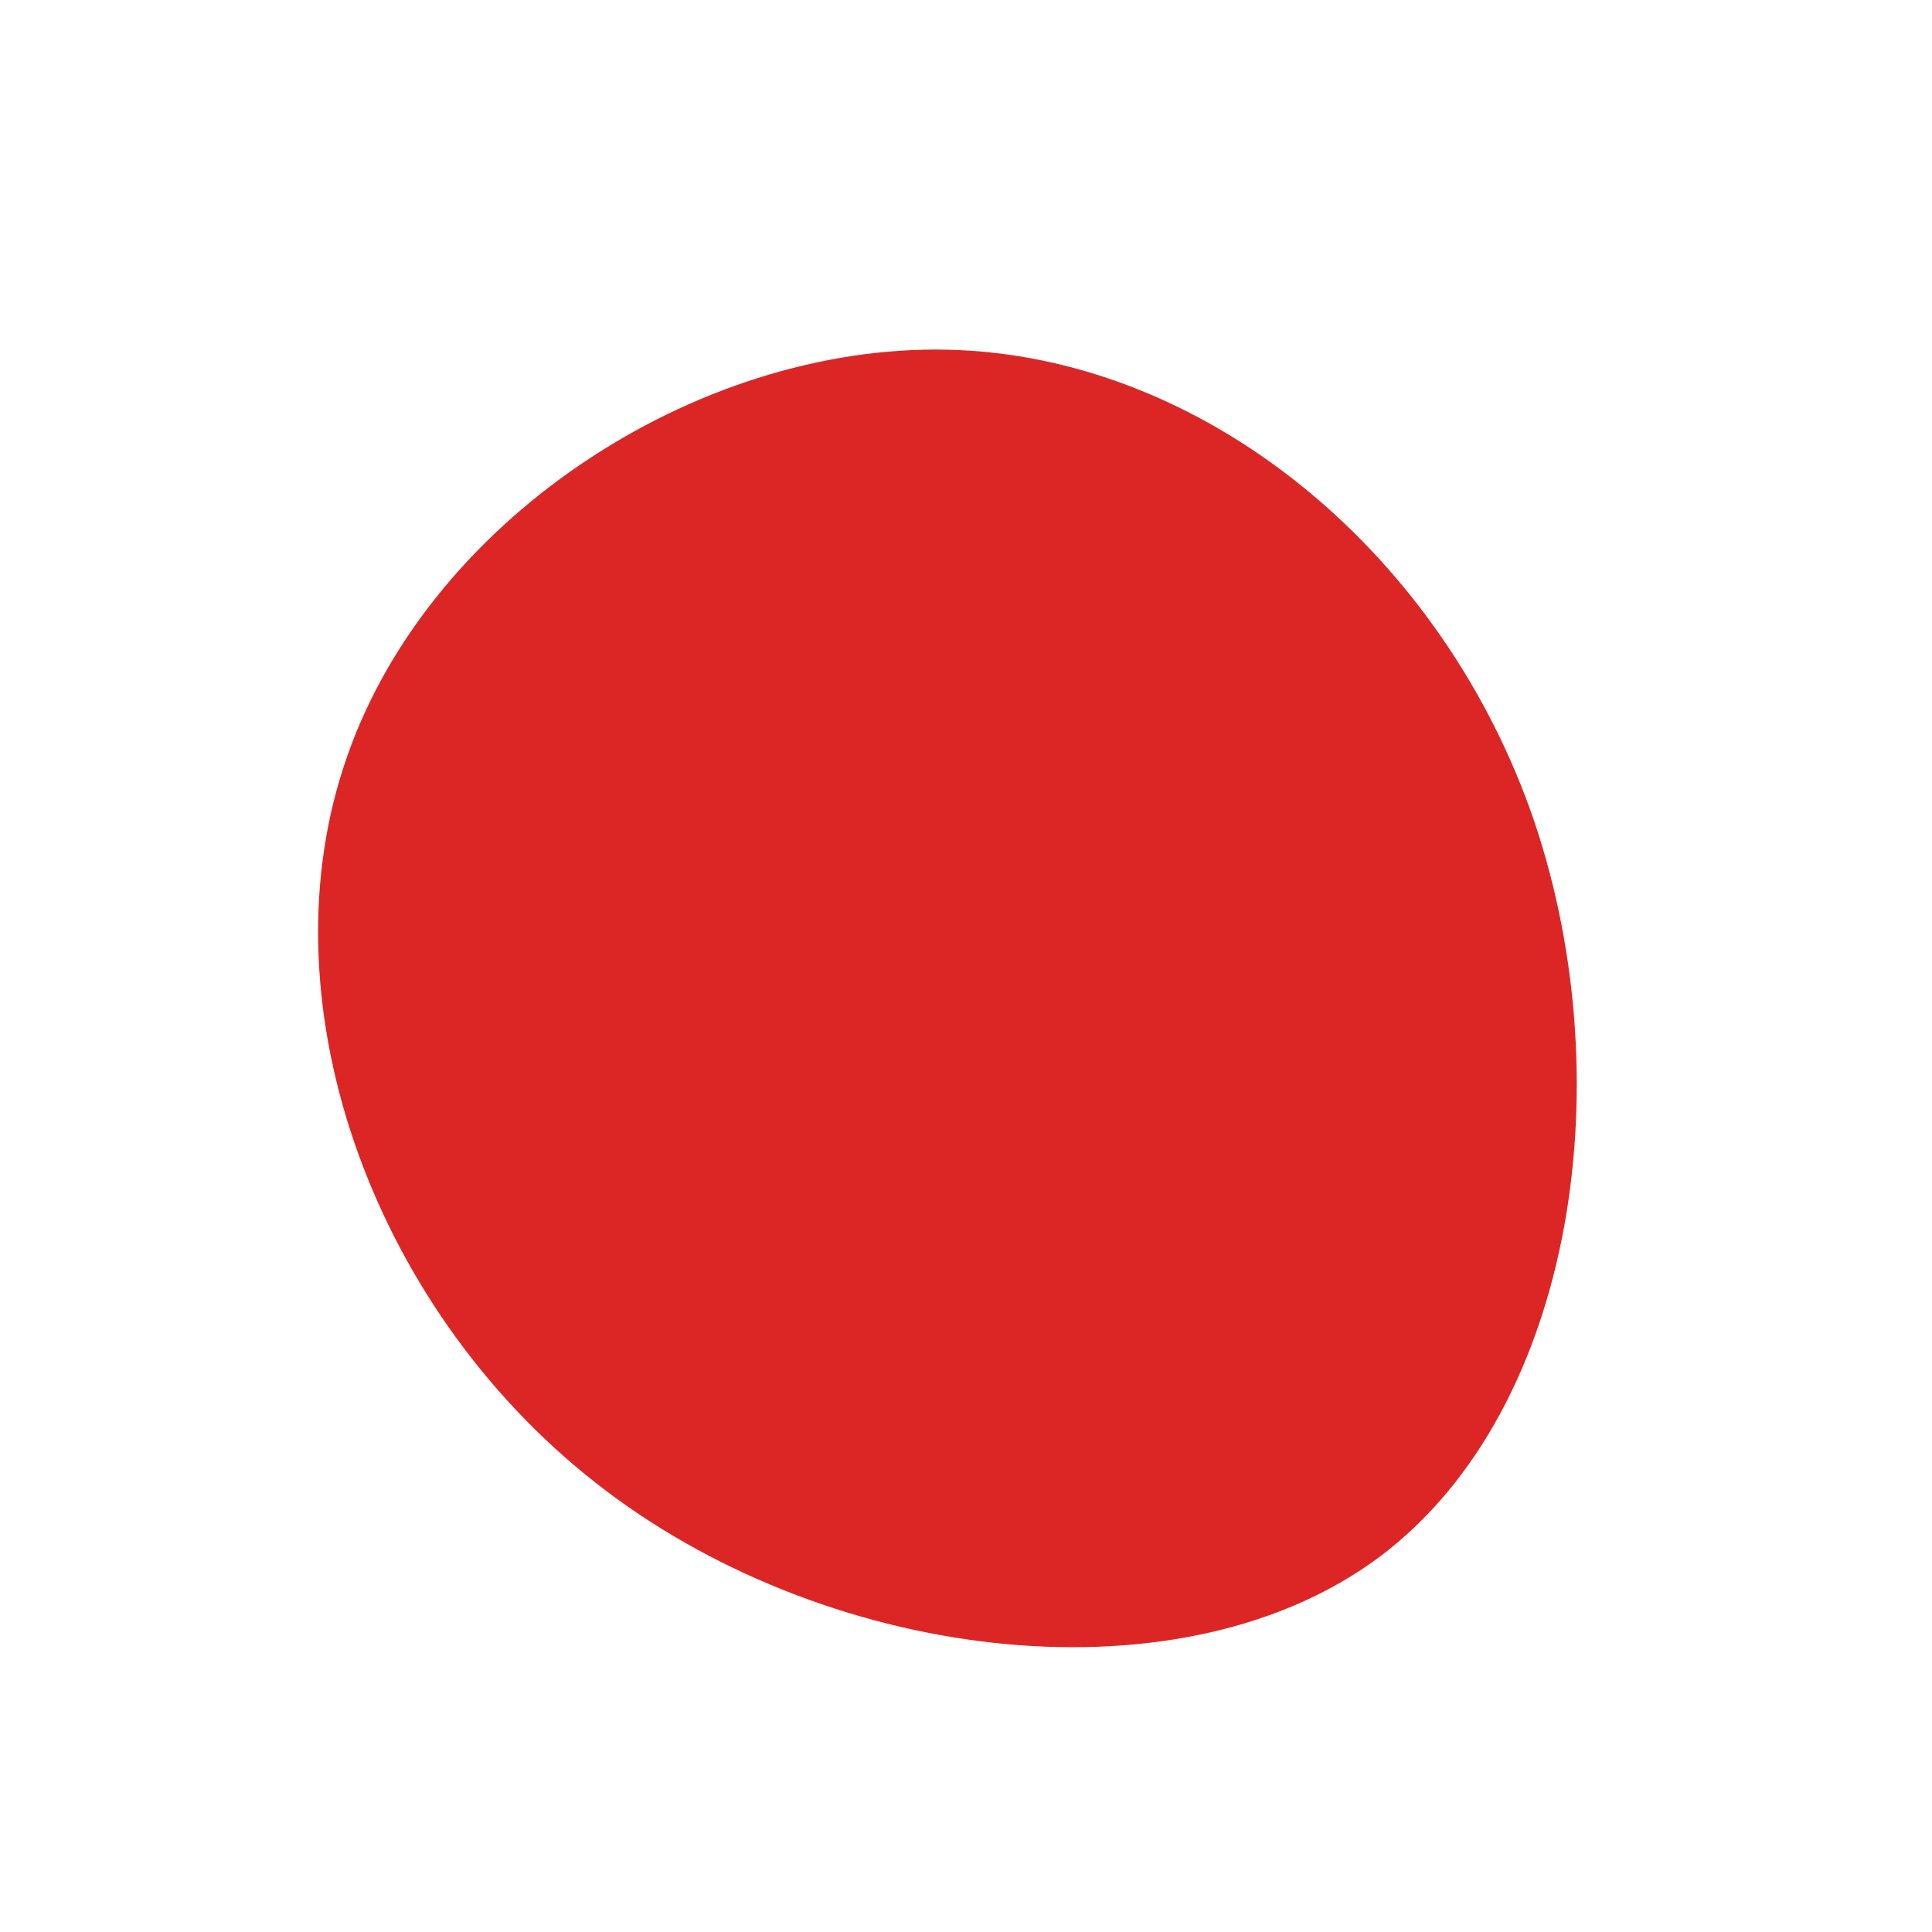 <?xml version="1.0" standalone="no"?>
<svg viewBox="0 0 200 200" xmlns="http://www.w3.org/2000/svg">
  <path fill="#DC2626" d="M58.4,-16.2C68.1,11,63.3,45.7,42.9,61.1C22.5,76.4,-13.5,72.3,-37.3,54.3C-61.1,36.3,-72.7,4.5,-64.4,-20.7C-56.2,-45.9,-28.1,-64.4,-1.9,-63.8C24.3,-63.2,48.6,-43.4,58.4,-16.2Z" transform="translate(100 100)" />
</svg>
